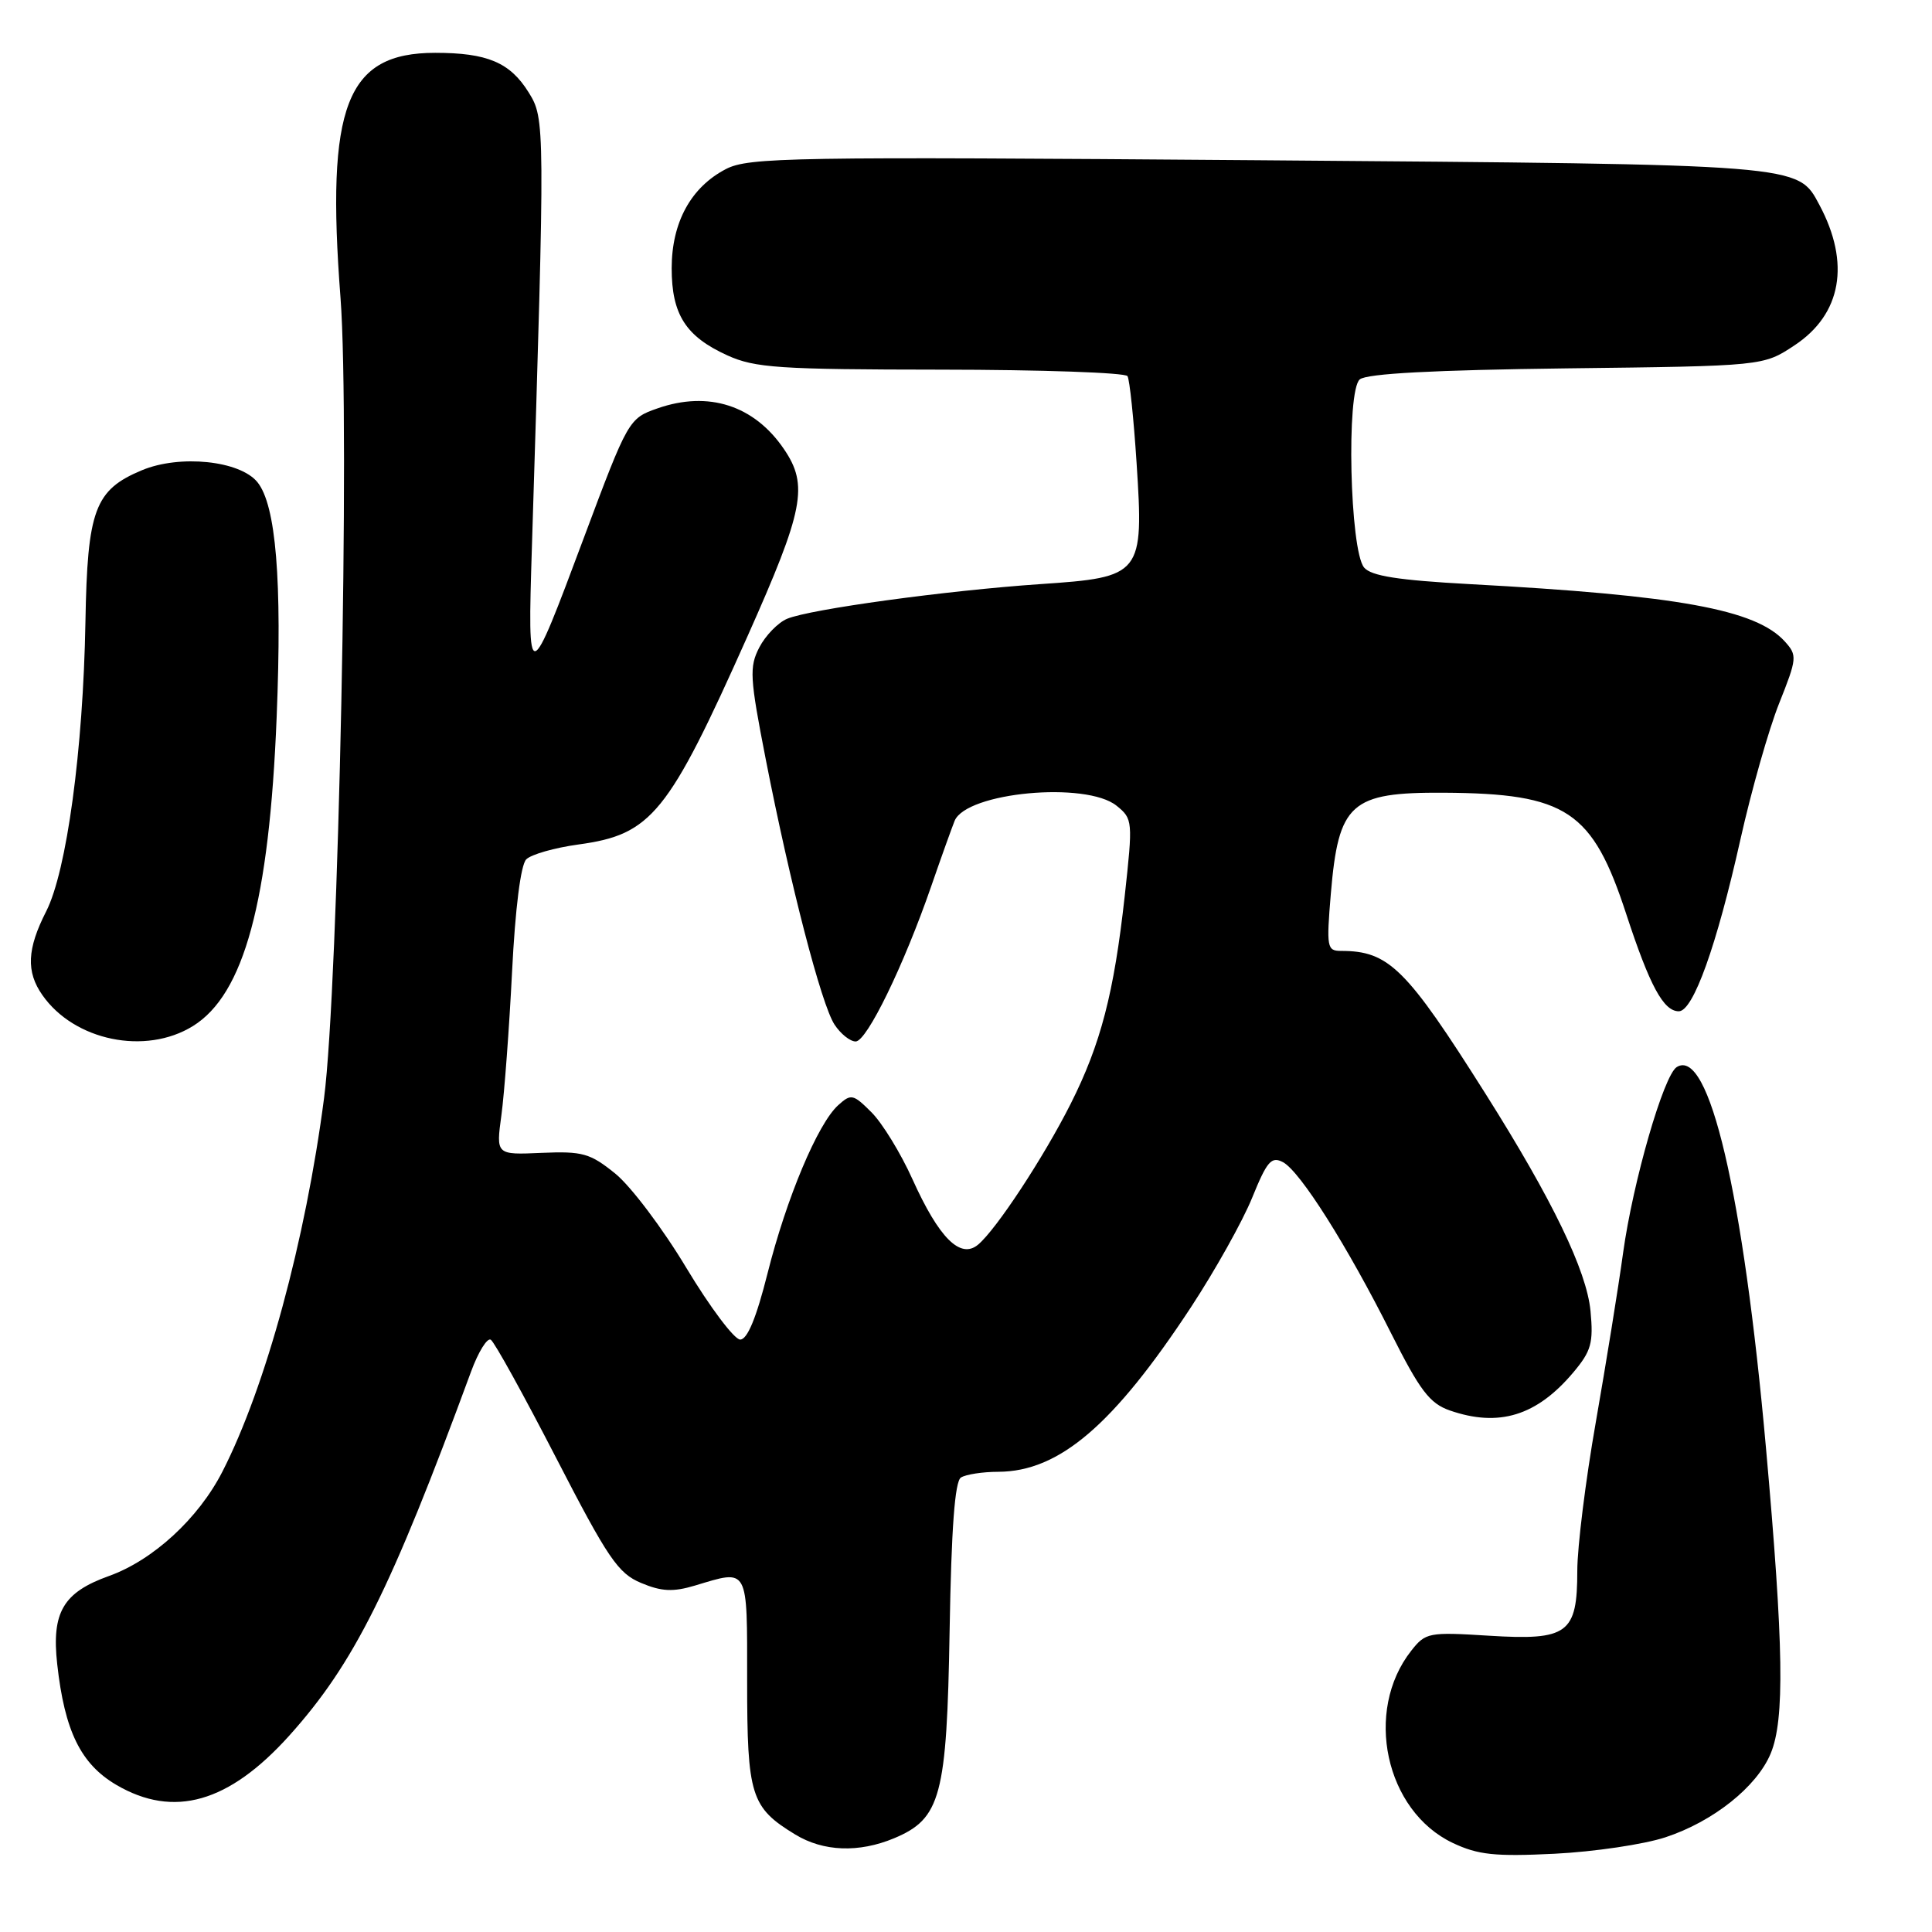 <?xml version="1.0" encoding="UTF-8" standalone="no"?>
<!DOCTYPE svg PUBLIC "-//W3C//DTD SVG 1.1//EN" "http://www.w3.org/Graphics/SVG/1.1/DTD/svg11.dtd" >
<svg xmlns="http://www.w3.org/2000/svg" xmlns:xlink="http://www.w3.org/1999/xlink" version="1.1" viewBox="0 0 256 256">
 <g >
 <path fill="currentColor"
d=" M 220.68 243.45 C 227.00 241.37 232.78 236.77 234.62 232.36 C 236.50 227.86 236.35 218.16 234.00 191.85 C 230.98 158.04 226.46 138.74 222.18 141.39 C 220.45 142.46 216.38 156.55 215.07 166.00 C 214.43 170.68 212.79 180.78 211.45 188.46 C 210.10 196.14 209.00 204.99 209.00 208.14 C 209.00 216.47 207.75 217.39 197.29 216.74 C 189.30 216.24 188.89 216.32 186.99 218.74 C 180.70 226.73 183.56 239.96 192.50 244.20 C 195.84 245.78 198.08 246.02 206.00 245.63 C 211.22 245.37 217.83 244.39 220.68 243.45 Z  M 118.47 243.58 C 124.66 240.99 125.46 238.02 125.83 216.01 C 126.06 202.54 126.52 196.29 127.33 195.78 C 127.97 195.37 130.21 195.02 132.29 195.02 C 140.36 194.98 147.54 188.84 157.83 173.18 C 161.01 168.33 164.66 161.81 165.92 158.70 C 167.89 153.85 168.47 153.18 170.01 154.00 C 172.29 155.23 178.50 165.05 184.34 176.69 C 188.15 184.26 189.44 185.96 192.10 186.89 C 198.61 189.15 203.63 187.61 208.49 181.83 C 210.85 179.02 211.15 177.94 210.75 173.70 C 210.23 168.36 205.71 158.99 196.87 144.98 C 186.34 128.29 184.03 126.00 177.70 126.00 C 175.83 126.00 175.75 125.54 176.34 118.45 C 177.36 106.39 178.95 104.97 191.32 105.04 C 207.60 105.14 211.01 107.41 215.49 121.13 C 218.60 130.62 220.42 134.00 222.45 134.00 C 224.36 134.00 227.46 125.35 230.62 111.21 C 232.06 104.77 234.36 96.67 235.74 93.21 C 238.13 87.21 238.16 86.84 236.50 85.00 C 232.66 80.76 222.39 78.89 194.75 77.40 C 185.26 76.88 181.68 76.32 180.75 75.20 C 178.86 72.93 178.37 51.76 180.18 50.27 C 181.11 49.50 189.96 49.03 207.60 48.81 C 233.65 48.50 233.65 48.50 237.78 45.76 C 244.02 41.64 245.21 34.87 241.08 27.15 C 238.18 21.73 239.09 21.80 166.55 21.23 C 104.81 20.75 99.21 20.84 96.19 22.40 C 91.56 24.80 89.01 29.45 89.00 35.53 C 89.00 41.67 90.86 44.58 96.38 47.09 C 100.04 48.75 103.23 48.96 124.69 48.98 C 138.00 48.99 149.11 49.38 149.40 49.84 C 149.68 50.30 150.22 55.45 150.60 61.29 C 151.57 76.19 151.33 76.49 137.82 77.40 C 125.38 78.25 107.34 80.72 104.30 81.99 C 103.09 82.50 101.43 84.21 100.61 85.79 C 99.27 88.39 99.35 89.78 101.46 100.58 C 104.71 117.20 108.83 133.08 110.57 135.75 C 111.38 136.99 112.64 138.00 113.38 138.00 C 114.86 138.00 119.76 127.93 123.40 117.41 C 124.71 113.61 126.11 109.72 126.49 108.77 C 128.04 104.98 143.92 103.50 147.96 106.77 C 150.10 108.50 150.12 108.79 149.03 118.74 C 147.61 131.59 145.85 138.36 141.87 146.26 C 138.29 153.36 132.00 162.93 129.59 164.93 C 127.25 166.87 124.42 164.05 120.90 156.24 C 119.35 152.80 116.91 148.82 115.48 147.39 C 113.05 144.96 112.77 144.90 111.06 146.45 C 108.35 148.90 104.20 158.79 101.70 168.74 C 100.22 174.62 99.03 177.50 98.08 177.50 C 97.30 177.50 94.09 173.23 90.95 168.01 C 87.82 162.79 83.58 157.17 81.53 155.51 C 78.19 152.81 77.20 152.53 71.77 152.76 C 65.72 153.03 65.72 153.03 66.44 147.76 C 66.83 144.87 67.47 136.33 67.85 128.78 C 68.27 120.38 69.00 114.60 69.73 113.87 C 70.39 113.21 73.50 112.33 76.64 111.90 C 86.34 110.58 88.53 107.88 99.07 84.26 C 106.52 67.55 107.15 64.31 103.88 59.51 C 99.94 53.71 93.87 51.75 87.13 54.11 C 83.32 55.43 83.21 55.63 77.39 71.19 C 69.96 91.08 69.90 91.10 70.48 72.50 C 72.23 16.19 72.23 15.75 70.04 12.23 C 67.58 8.27 64.56 7.00 57.66 7.00 C 45.88 7.00 43.17 14.00 45.12 39.47 C 46.39 56.17 44.86 130.76 42.94 145.50 C 40.49 164.36 35.20 183.80 29.47 195.00 C 26.30 201.20 20.28 206.74 14.43 208.83 C 8.37 211.00 6.82 213.64 7.58 220.50 C 8.56 229.37 10.70 233.74 15.42 236.51 C 23.03 240.96 30.32 238.88 38.33 229.98 C 46.90 220.44 51.76 210.72 62.42 181.74 C 63.38 179.13 64.56 177.23 65.03 177.52 C 65.51 177.81 69.40 184.86 73.69 193.18 C 80.56 206.51 81.90 208.48 84.95 209.75 C 87.66 210.89 89.19 210.96 92.07 210.10 C 99.26 207.94 99.00 207.47 99.00 222.78 C 99.00 237.94 99.49 239.50 105.37 243.08 C 109.09 245.35 113.79 245.53 118.47 243.58 Z  M 25.56 135.96 C 32.34 131.77 35.68 119.46 36.66 94.98 C 37.39 76.86 36.57 66.93 34.11 63.89 C 31.79 61.03 23.83 60.21 18.80 62.31 C 12.55 64.92 11.58 67.55 11.32 82.42 C 11.02 99.36 8.84 115.42 6.12 120.76 C 3.58 125.74 3.44 128.76 5.62 131.86 C 9.85 137.91 19.28 139.85 25.56 135.96 Z "/>
</g>
</svg>